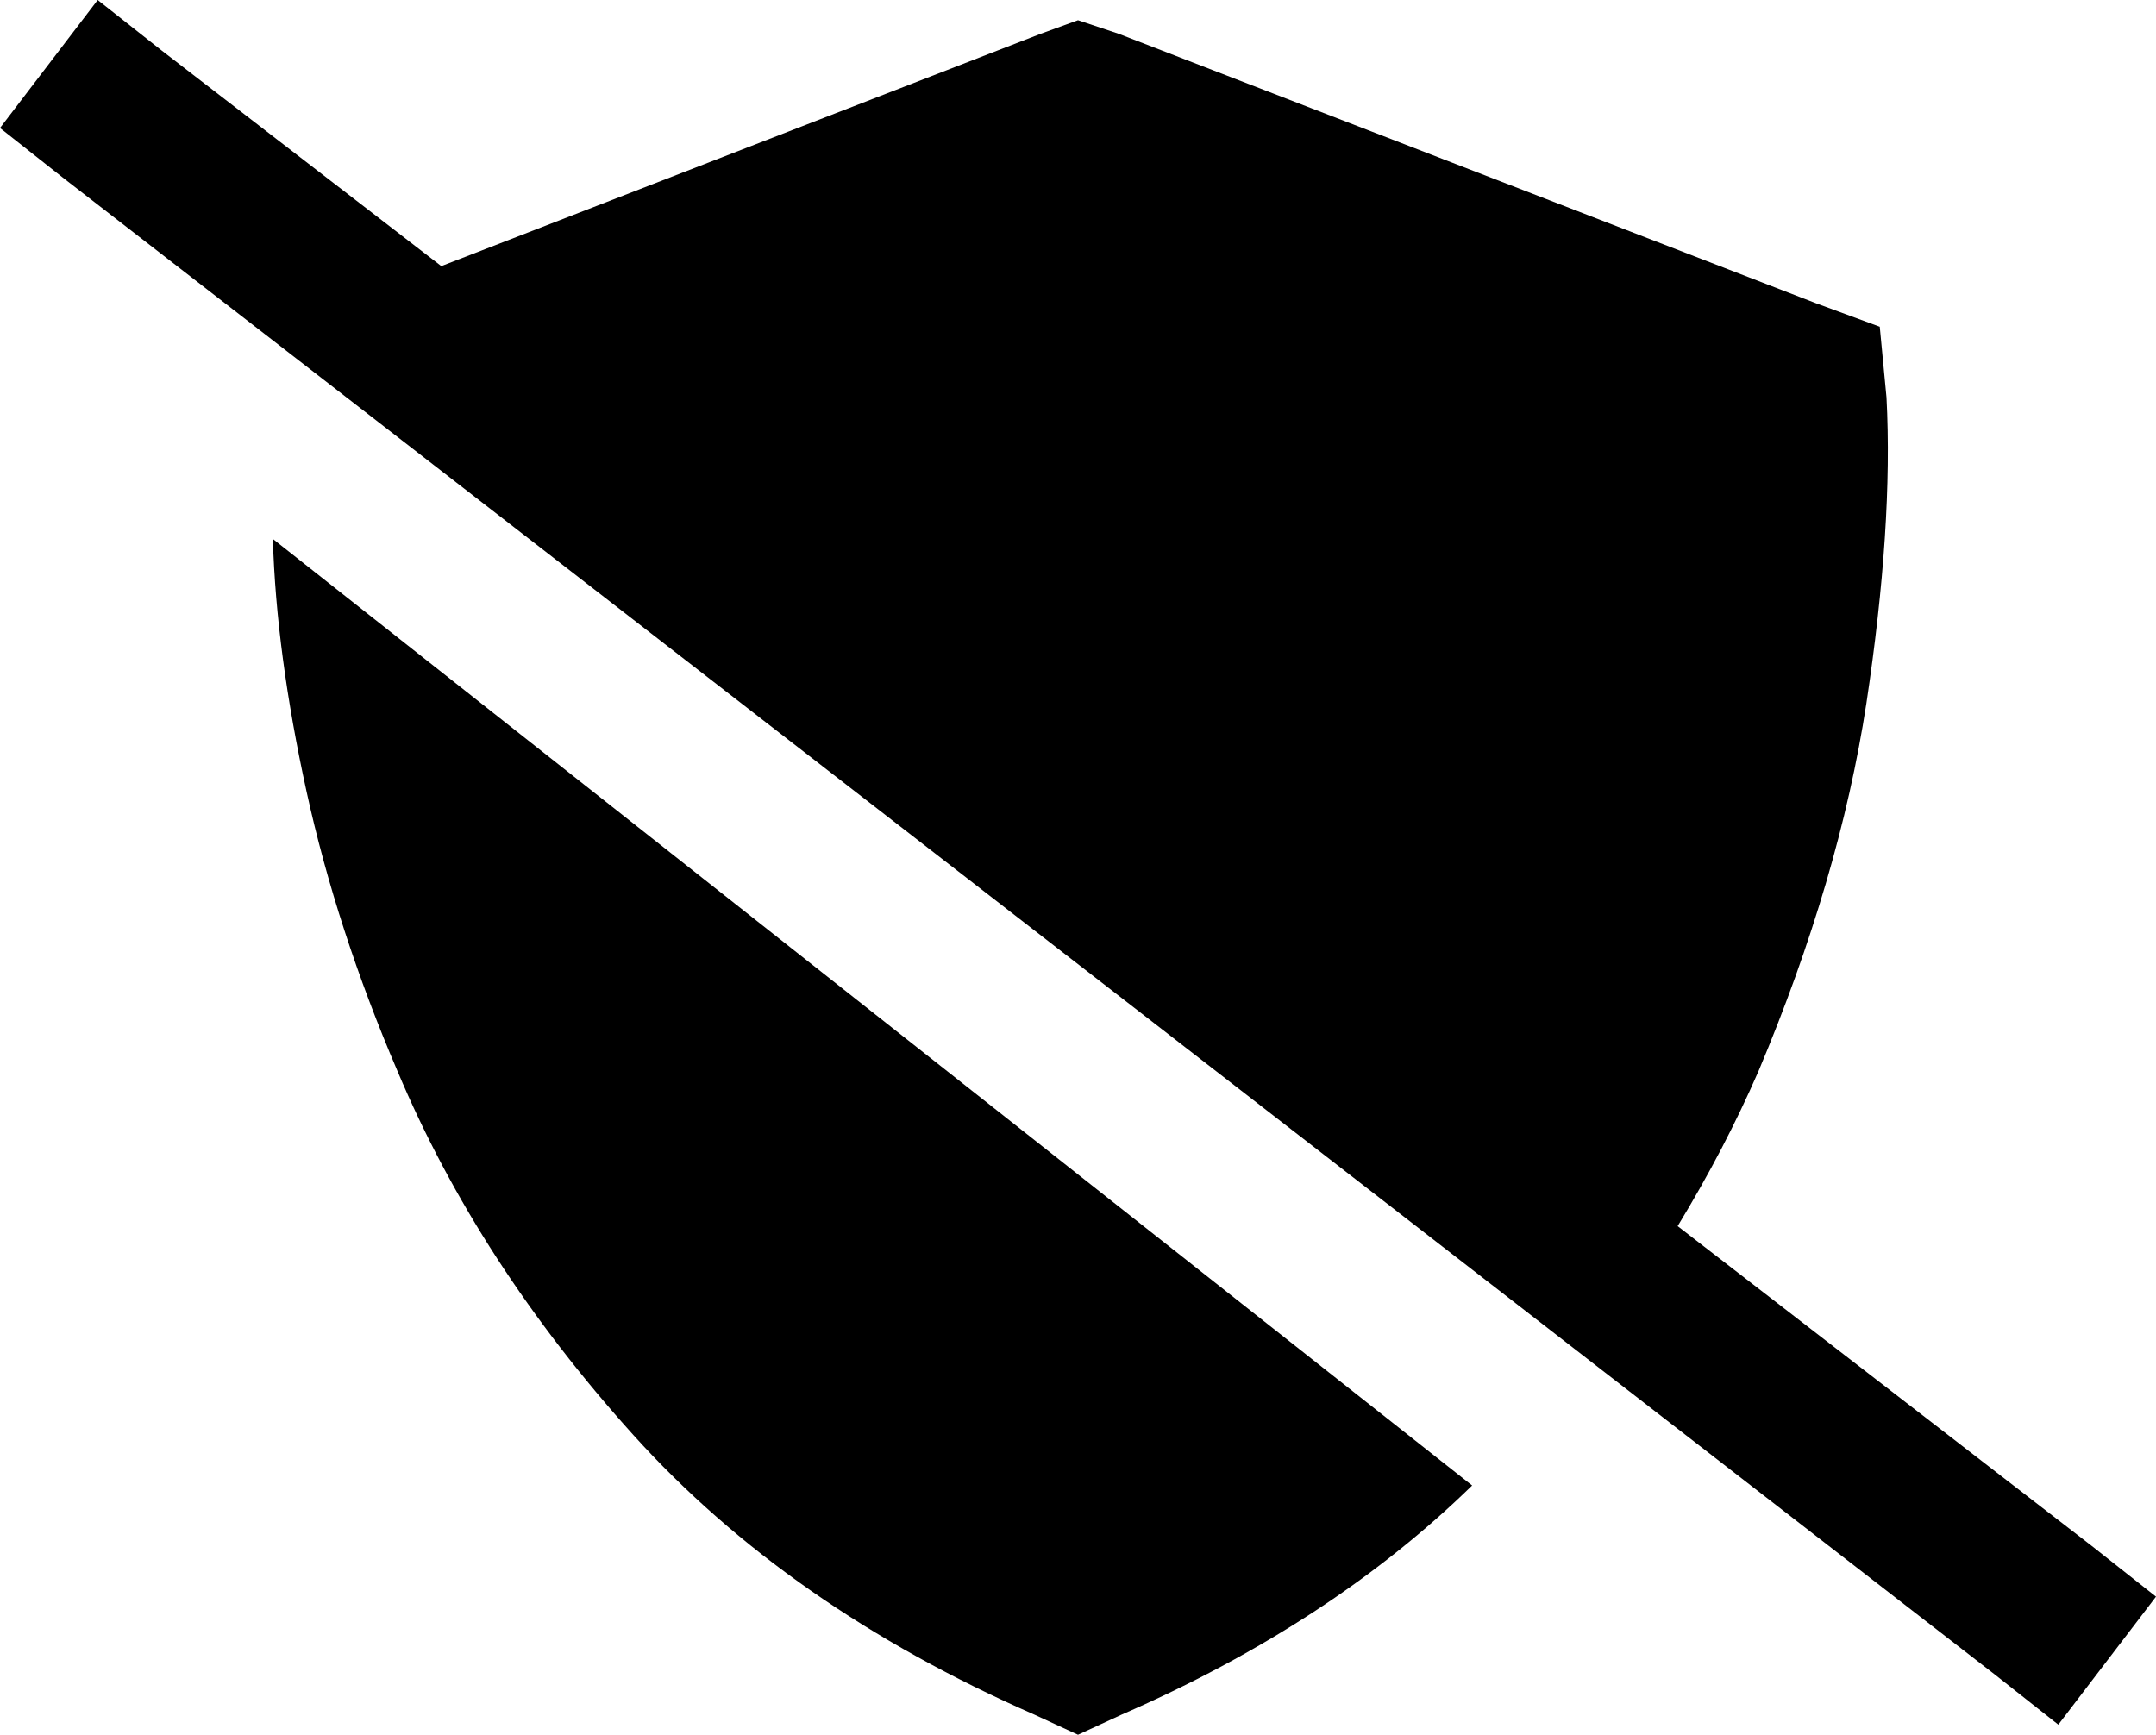 <svg viewBox="0 0 640 515">
  <path
    d="M 48 15 L 29 0 L 0 38 L 19 53 L 592 497 L 611 512 L 640 474 L 621 459 L 498 364 Q 512 341 522 318 Q 546 261 554 209 Q 562 156 560 118 L 558 97 L 539 90 L 332 10 L 320 6 L 309 10 L 131 79 L 48 15 L 48 15 Z M 118 318 Q 142 375 188 426 L 188 426 Q 234 477 307 509 L 320 515 L 333 509 Q 395 482 437 441 L 81 160 Q 82 194 91 235 Q 100 276 118 318 L 118 318 Z"
  />
</svg>